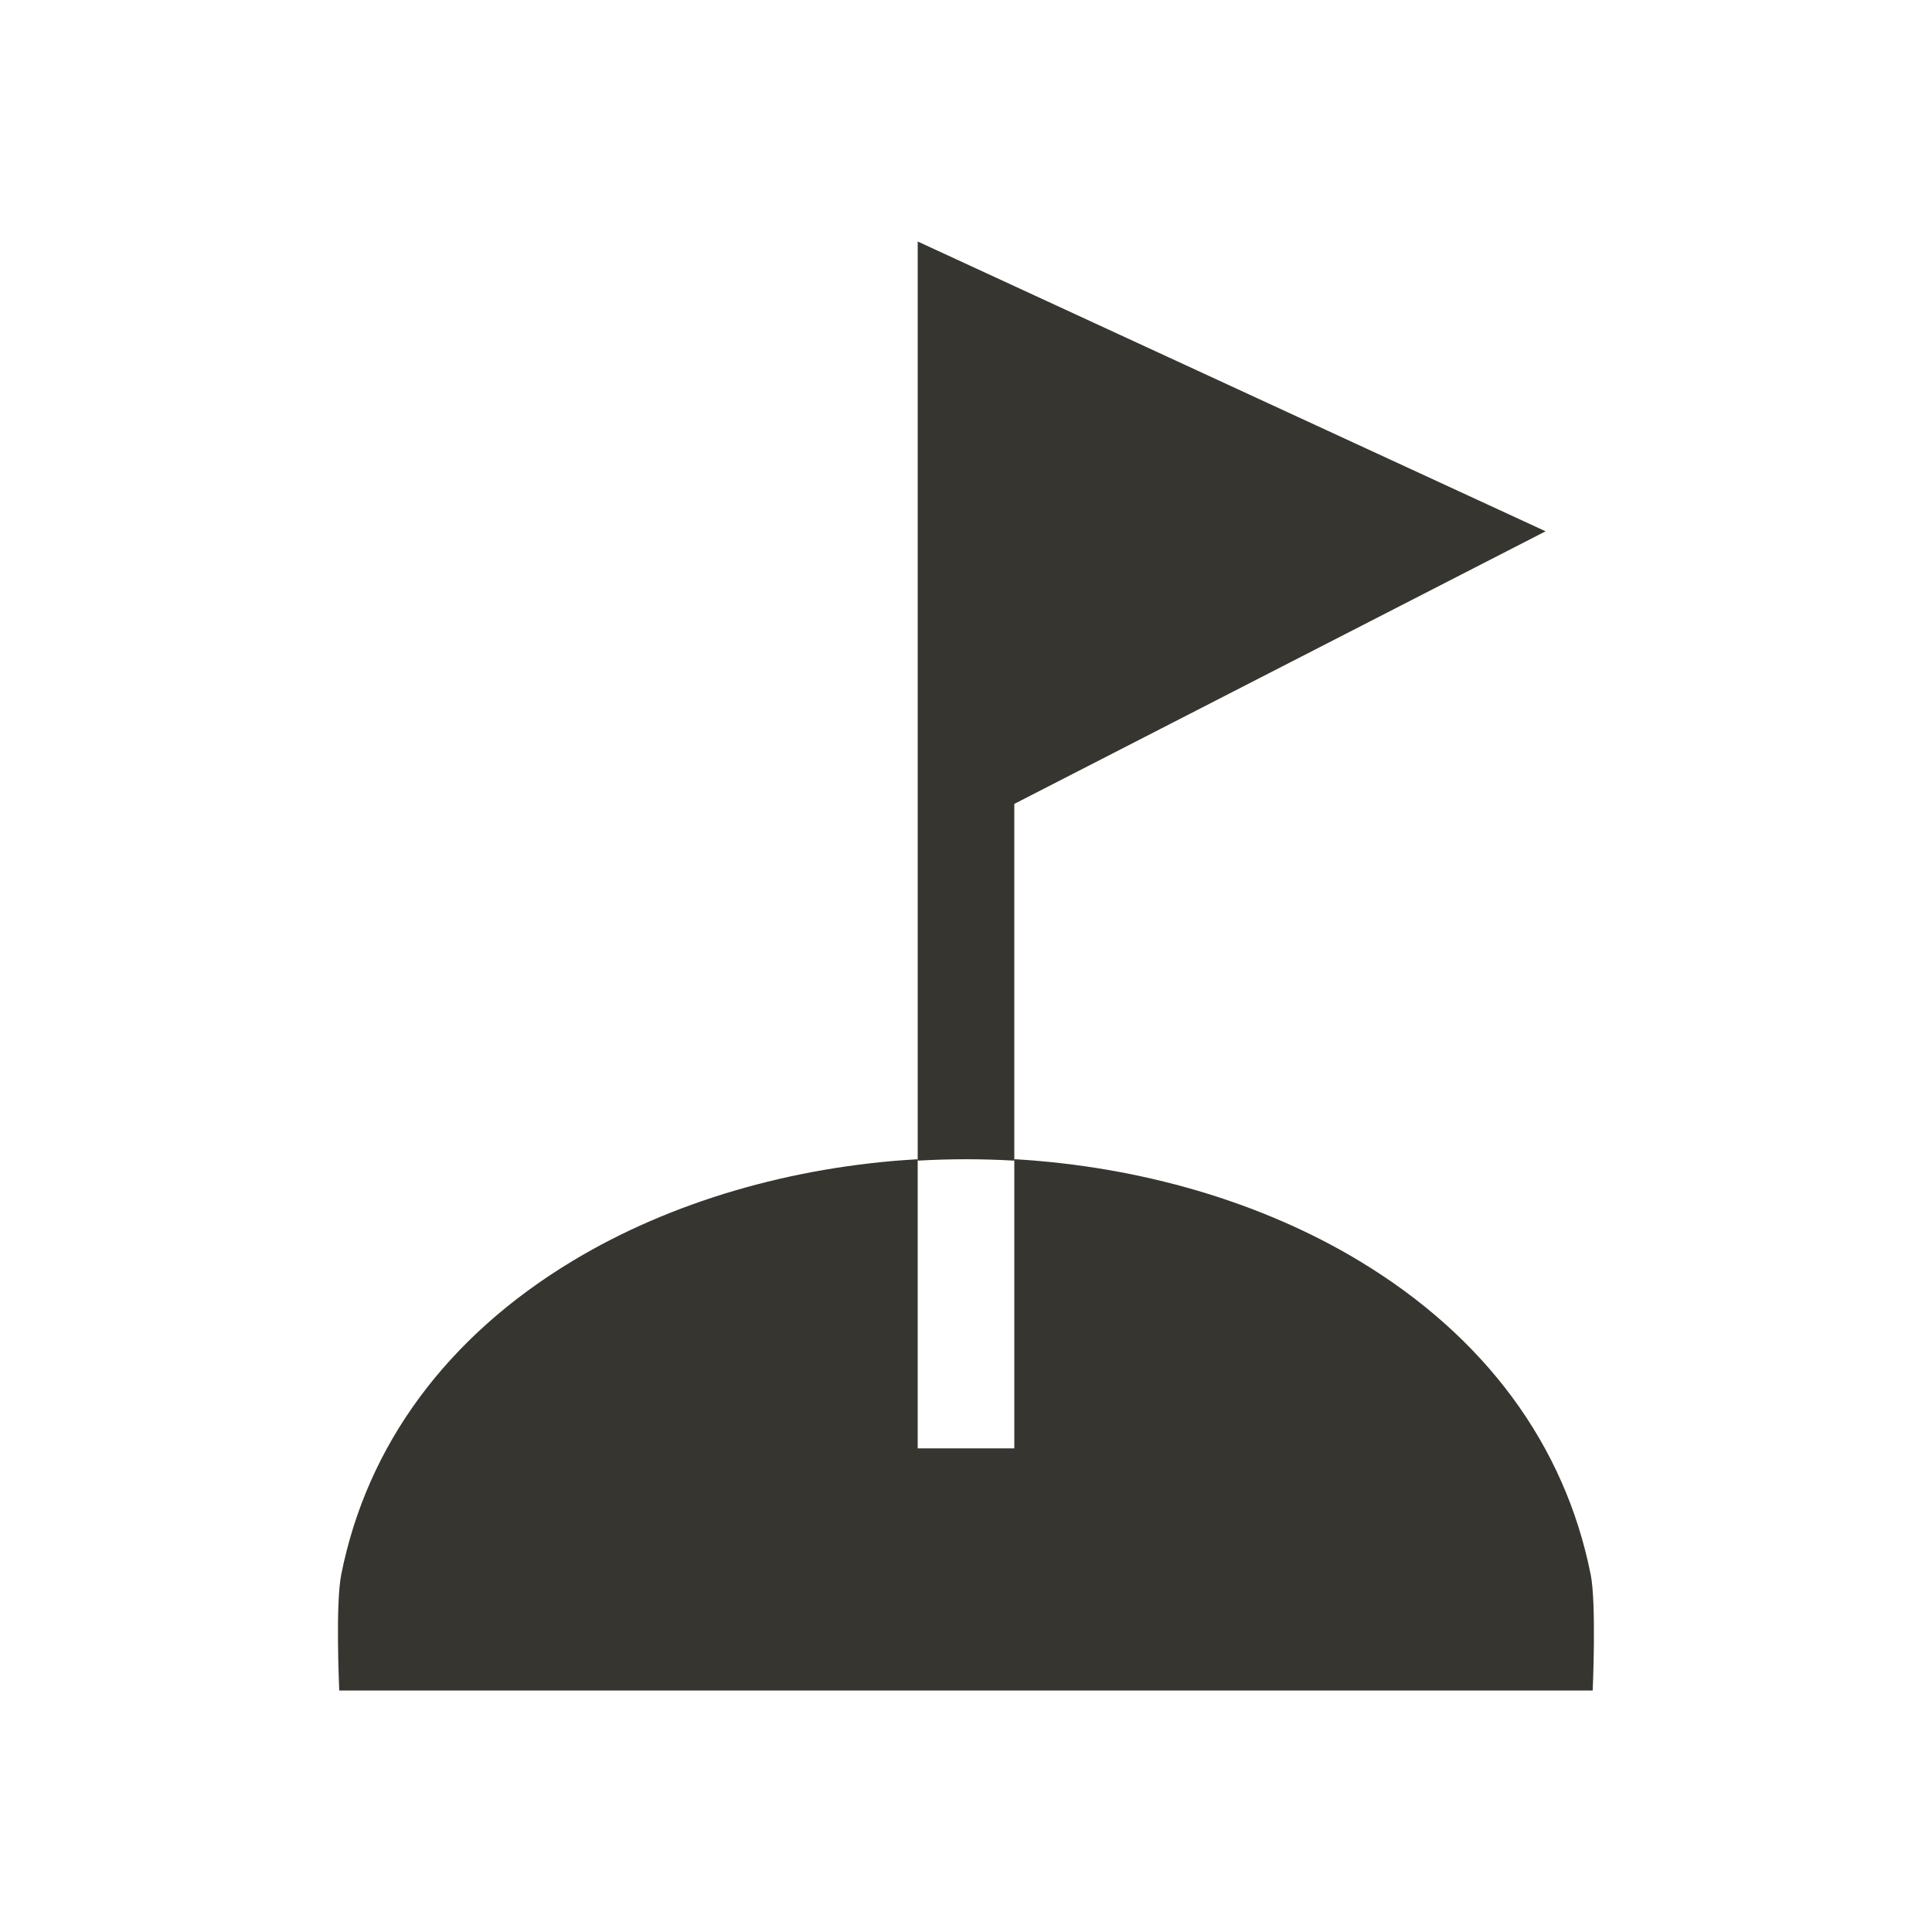 <!-- Generated by IcoMoon.io -->
<svg version="1.1" xmlns="http://www.w3.org/2000/svg" width="40" height="40" viewBox="0 0 40 40">
<title>io-golf-sharp</title>
<path fill="#37352f" d="M19 5v10.979c0 0.014 0 0.029 0 0.044v8.007q0.5-0.029 1-0.029t1 0.029v-7.386l11-5.644z"></path>
<path fill="#37352f" d="M32.932 32.594c-0.534-2.678-2.188-4.921-4.789-6.488-2.027-1.222-4.533-1.956-7.143-2.106v5.987h-2v-5.987c-2.612 0.15-5.118 0.884-7.145 2.106-2.599 1.566-4.255 3.809-4.789 6.488-0.125 0.613-0.042 2.406-0.042 2.406h25.951s0.080-1.793-0.042-2.406z"></path>
</svg>
